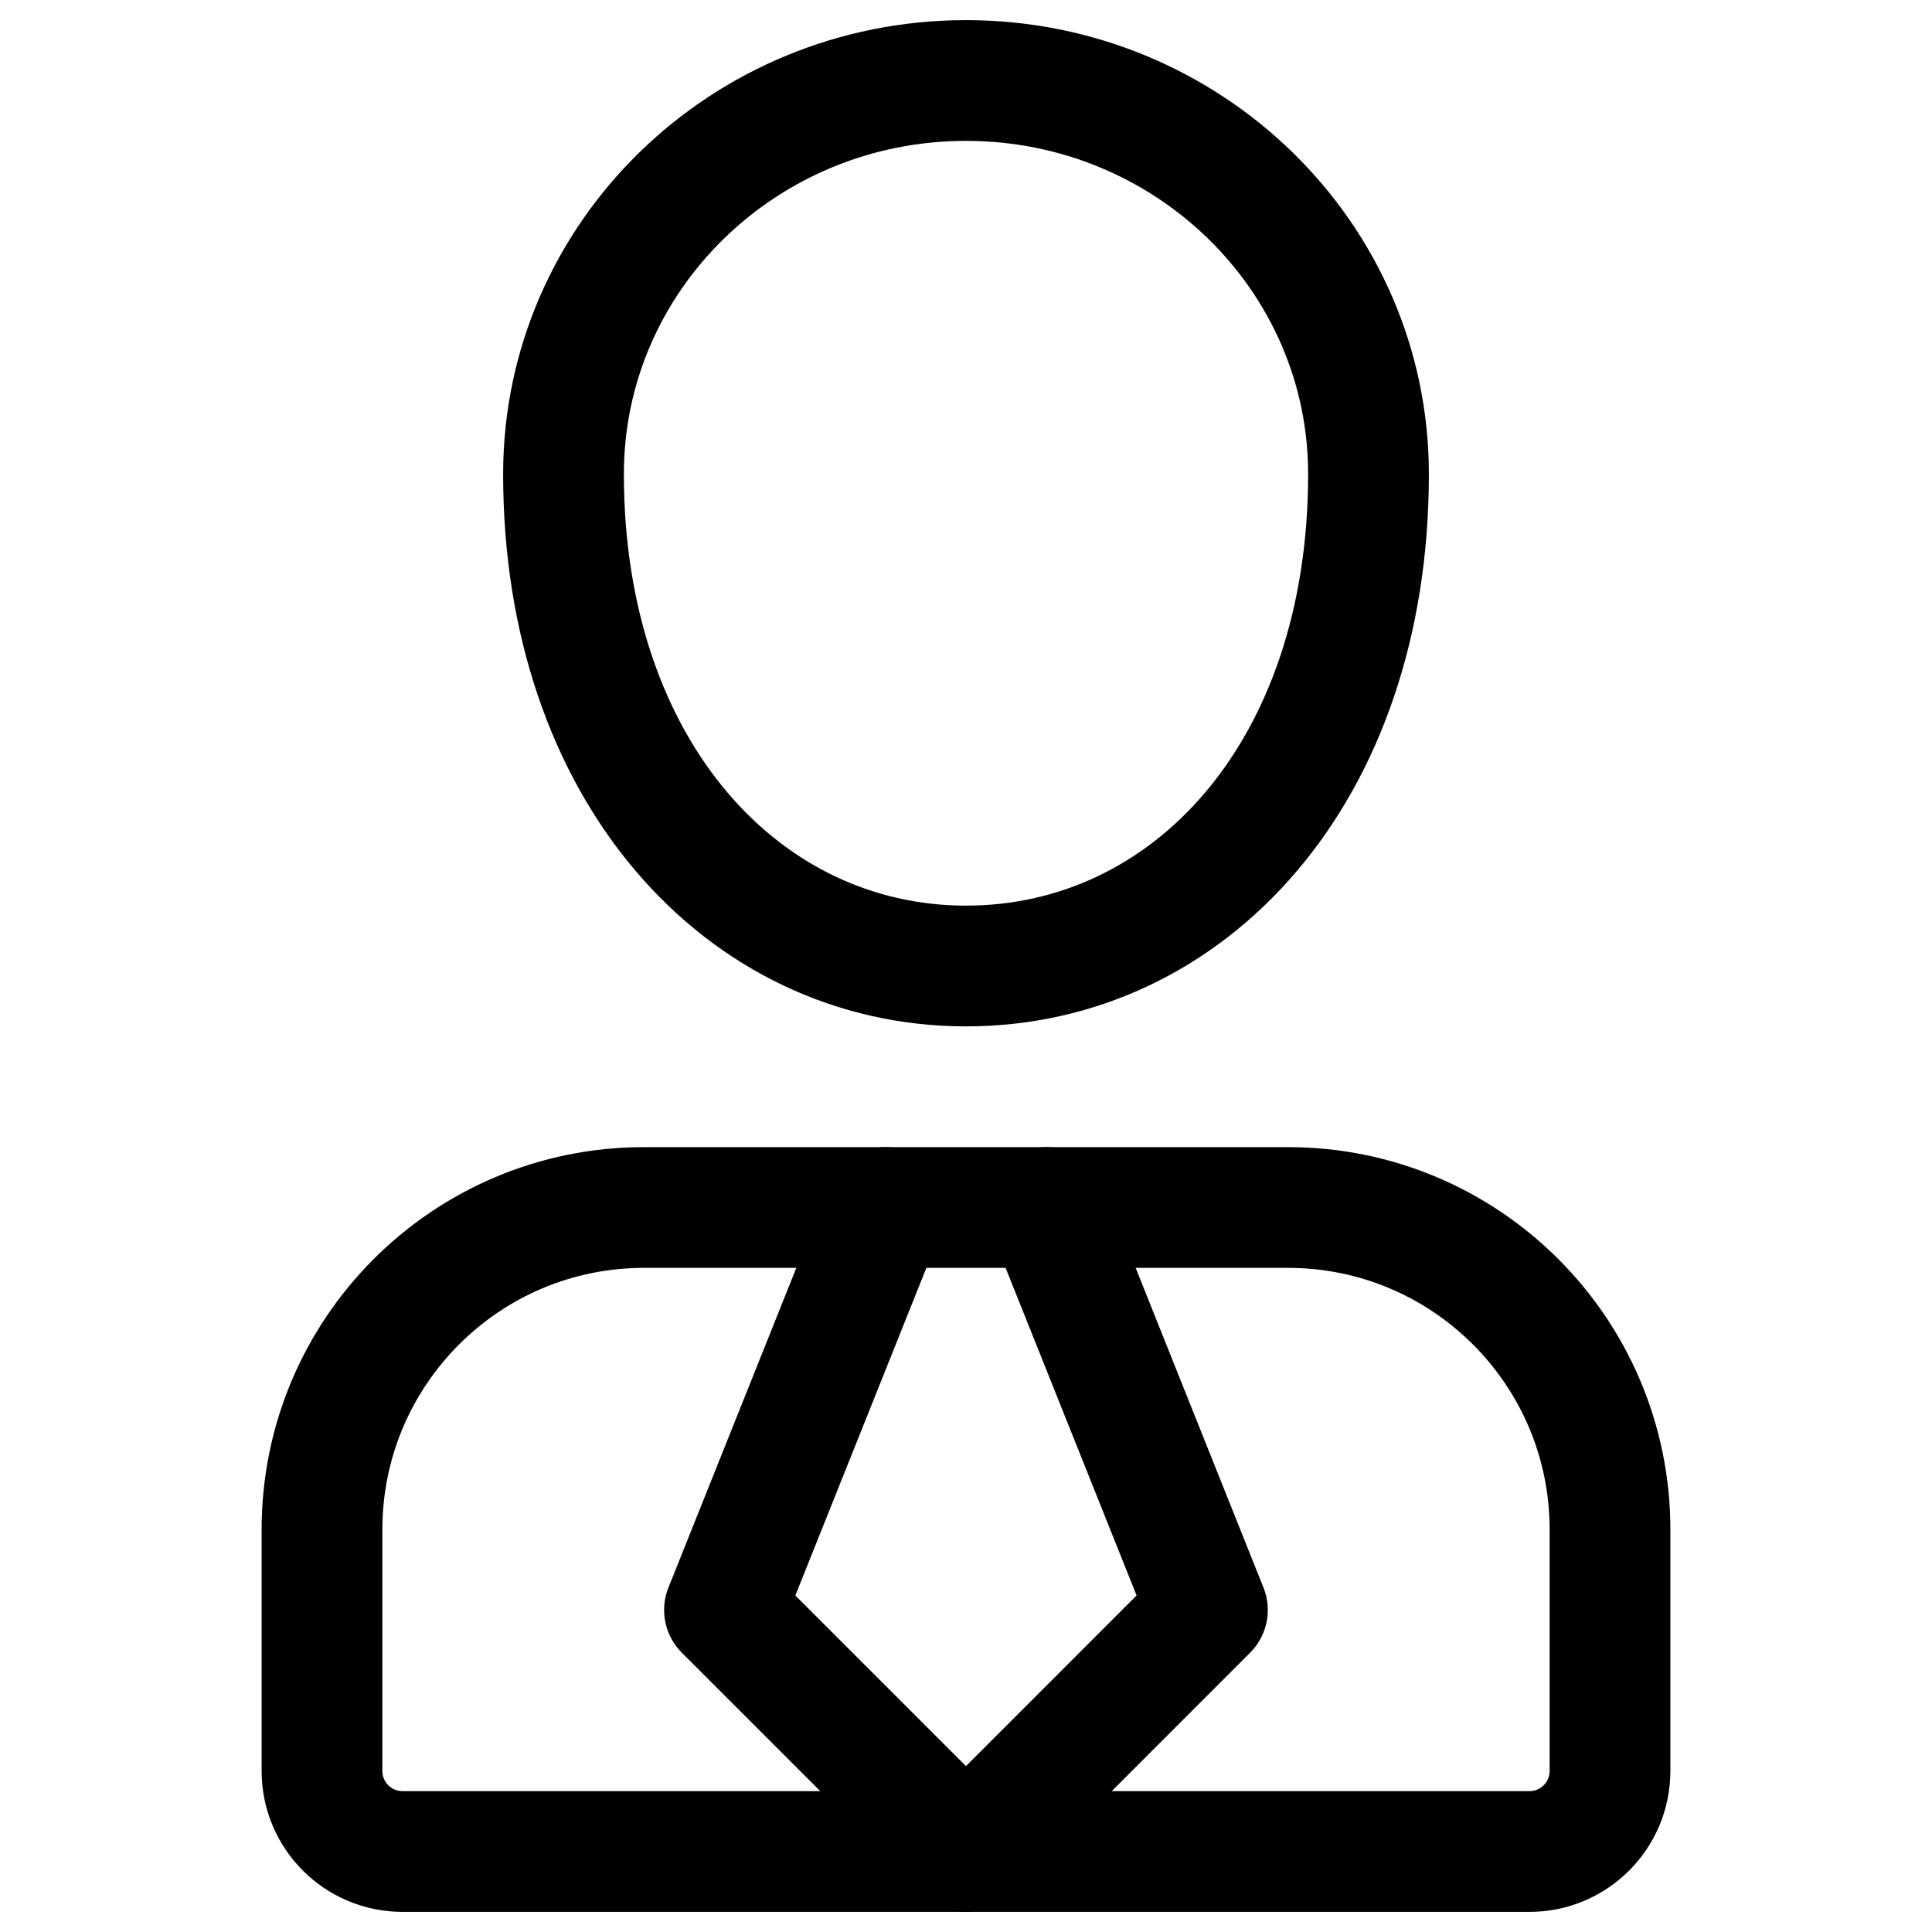 <?xml version="1.0" encoding="UTF-8"?>
<svg width="24px" height="24px" viewBox="0 0 24 24" version="1.1" xmlns="http://www.w3.org/2000/svg" xmlns:xlink="http://www.w3.org/1999/xlink">
    <!-- Generator: Sketch 48.2 (47327) - http://www.bohemiancoding.com/sketch -->
    <title>role-superuser</title>
    <desc>Created with Sketch.</desc>
    <defs></defs>
    <g id="Page-1" stroke="none" stroke-width="1" fill="none" fill-rule="evenodd" stroke-linecap="round" stroke-linejoin="round">
        <g id="role-superuser" stroke="#000000" stroke-width="1.5">
            <path d="M20,22 L20,19 C20,16.791 18.209,15 16,15 L8,15 C5.791,15 4,16.791 4,19 L4,22 C4,22.552 4.448,23 5,23 L19,23 C19.552,23 20,22.552 20,22 Z" id="Shape"></path>
            <path d="M12,12 C14.761,12 17,9.607 17,5.889 C17,3.189 14.761,1 12,1 C9.239,1 7,3.189 7,5.889 C7,9.584 9.239,12 12,12 Z" id="Oval"></path>
            <polyline id="Path-2" points="13 15 14.999 20 12 23 9 20 11 15"></polyline>
        </g>
    </g>
</svg>